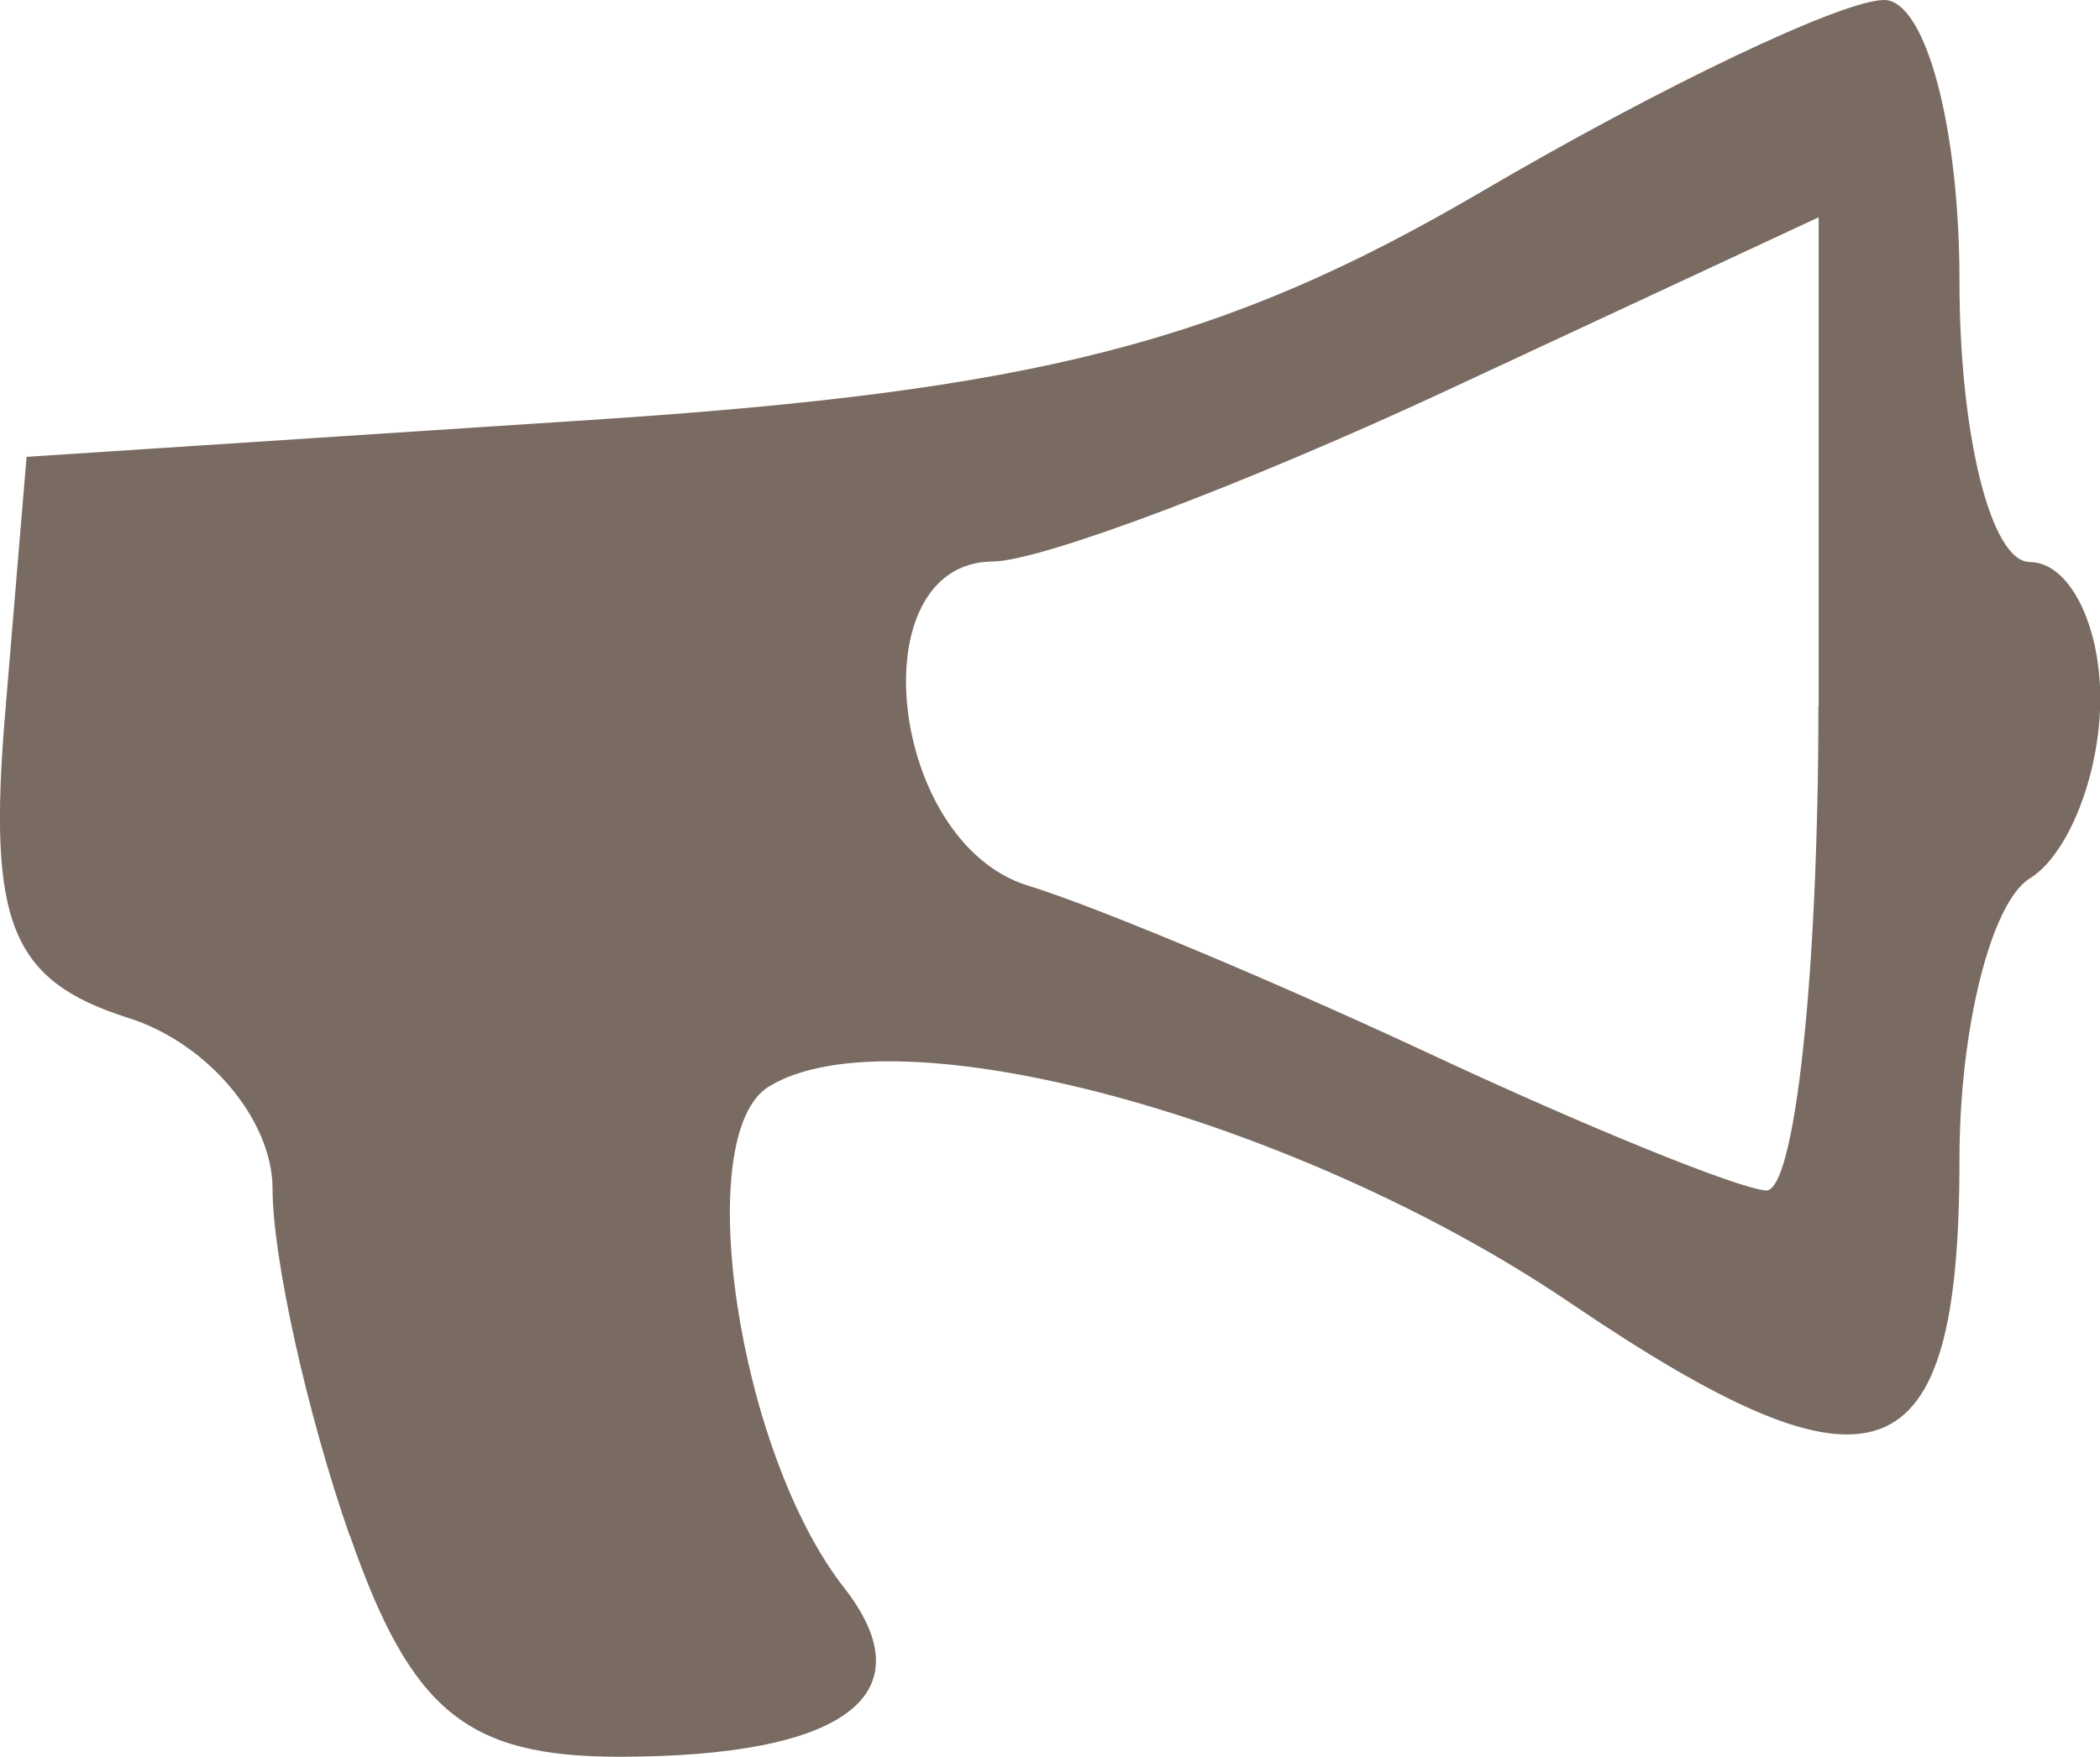 <?xml version="1.0" encoding="UTF-8" standalone="no"?>
<!-- Created with Inkscape (http://www.inkscape.org/) -->

<svg
   xmlns:dc="http://purl.org/dc/elements/1.1/"
   xmlns:cc="http://creativecommons.org/ns#"
   xmlns:rdf="http://www.w3.org/1999/02/22-rdf-syntax-ns#"
   xmlns:svg="http://www.w3.org/2000/svg"
   xmlns="http://www.w3.org/2000/svg"
   xmlns:sodipodi="http://sodipodi.sourceforge.net/DTD/sodipodi-0.dtd"
   xmlns:inkscape="http://www.inkscape.org/namespaces/inkscape"
   width="7.905mm"
   height="6.615mm"
   viewBox="0 0 7.905 6.615"
   version="1.1"
   id="svg4504"
   inkscape:version="0.92.1 r15371"
   sodipodi:docname="megafon-icon.svg">
  <defs
     id="defs4498" />
  <sodipodi:namedview
     id="base"
     pagecolor="#ffffff"
     bordercolor="#666666"
     borderopacity="1.0"
     inkscape:pageopacity="0.0"
     inkscape:pageshadow="2"
     inkscape:zoom="1.979899"
     inkscape:cx="32.995444"
     inkscape:cy="-50.983049"
     inkscape:document-units="mm"
     inkscape:current-layer="layer1"
     showgrid="false"
     fit-margin-top="0"
     fit-margin-left="0"
     fit-margin-right="0"
     fit-margin-bottom="0"
     inkscape:window-width="1816"
     inkscape:window-height="1053"
     inkscape:window-x="95"
     inkscape:window-y="-9"
     inkscape:window-maximized="1" />
  <g
     inkscape:label="Layer 1"
     inkscape:groupmode="layer"
     id="layer1"
     transform="translate(-147.679,-182.232)">
    <path
       style="fill:#7a6b62;stroke-width:0.265"
       d="m 148.995,188.013 c -0.16,-0.458 -0.29,-1.046 -0.29,-1.305 0,-0.26 -0.245,-0.55 -0.544,-0.644 -0.441,-0.14 -0.528,-0.357 -0.463,-1.142 l 0.081,-0.97 2.124,-0.139 c 1.672,-0.109 2.385,-0.292 3.354,-0.86 0.677,-0.397 1.358,-0.721 1.514,-0.721 0.156,0 0.284,0.476 0.284,1.058 0,0.582 0.119,1.058 0.265,1.058 0.146,0 0.265,0.231 0.265,0.514 0,0.282 -0.119,0.587 -0.265,0.677 -0.146,0.09 -0.265,0.566 -0.265,1.058 0,1.206 -0.313,1.321 -1.464,0.541 -1.027,-0.697 -2.546,-1.107 -3.018,-0.815 -0.295,0.182 -0.116,1.377 0.283,1.886 0.315,0.403 0.005,0.637 -0.846,0.637 -0.574,0 -0.784,-0.172 -1.014,-0.833 z m 5.53,-3.123 v -1.84 l -1.389,0.647 c -0.764,0.356 -1.538,0.648 -1.72,0.649 -0.507,0.004 -0.393,1.058 0.132,1.22 0.255,0.078 0.939,0.365 1.521,0.637 0.582,0.272 1.148,0.502 1.257,0.511 0.109,0.009 0.198,-0.812 0.198,-1.823 z"
       id="path5060"
       inkscape:connector-curvature="0" />
  </g>
</svg>
